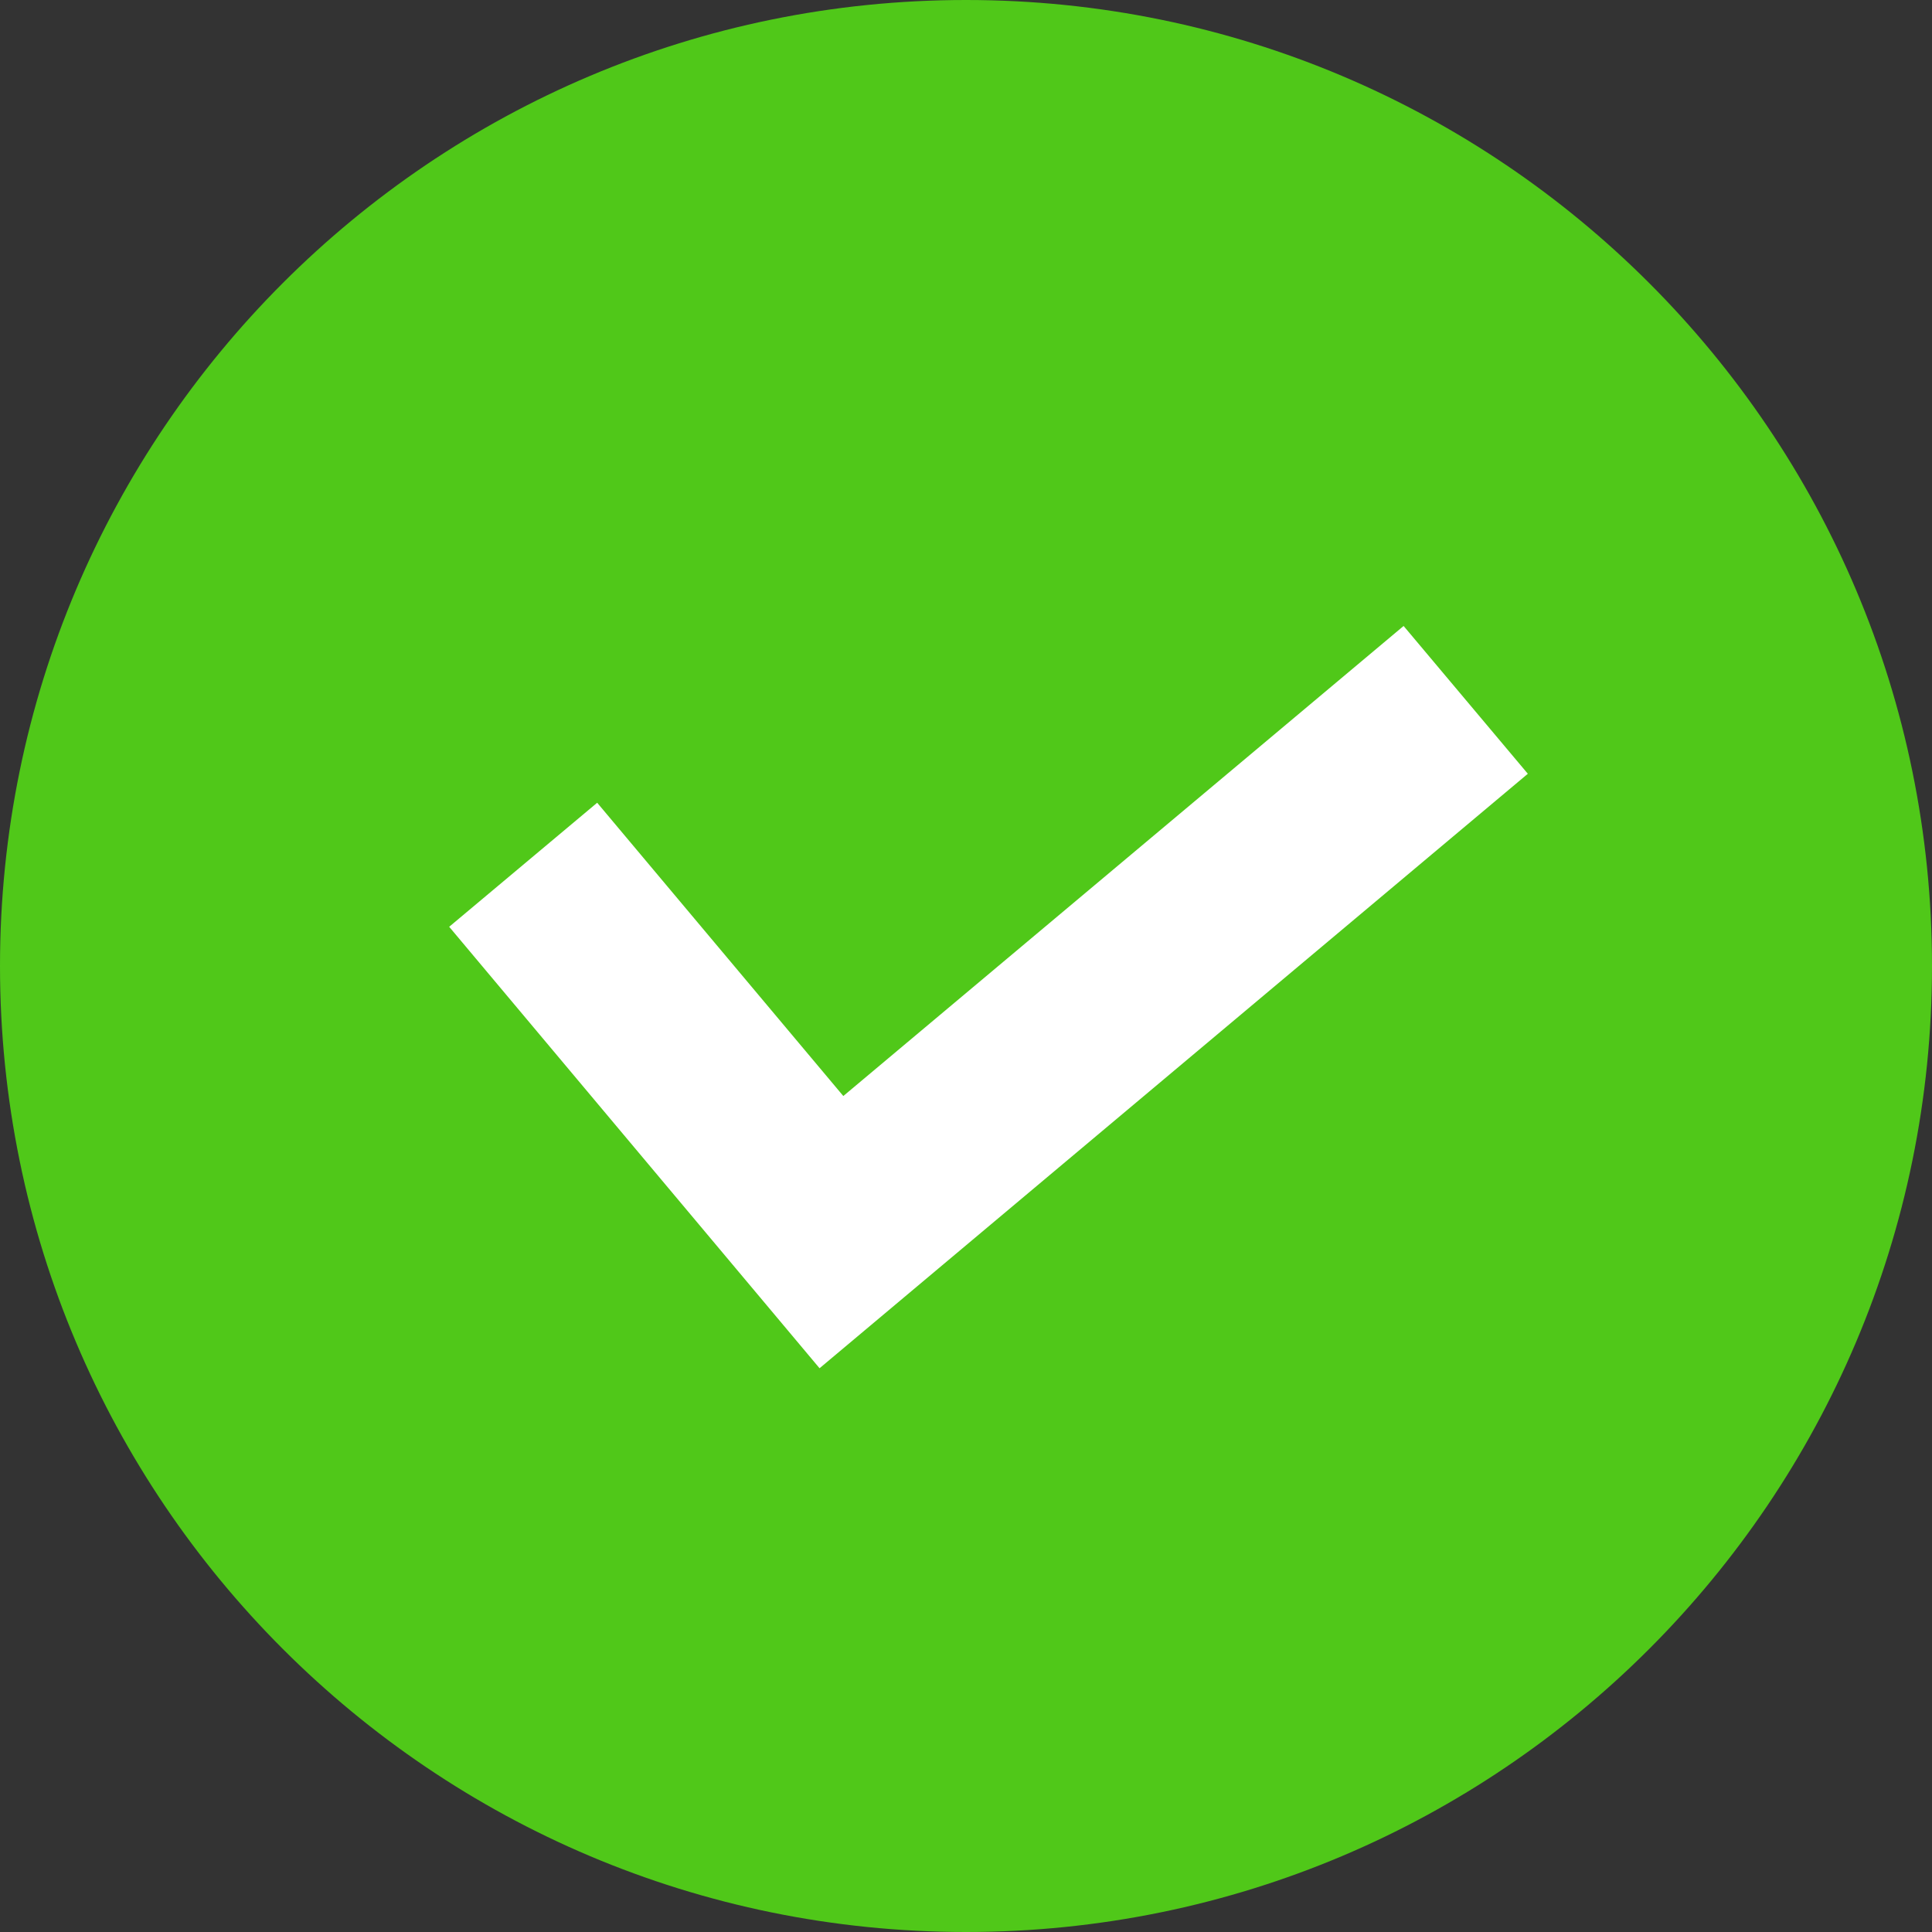 <?xml version="1.0" standalone="no"?><!DOCTYPE svg PUBLIC "-//W3C//DTD SVG 1.1//EN" "http://www.w3.org/Graphics/SVG/1.1/DTD/svg11.dtd"><svg t="1606106634063" class="icon" viewBox="0 0 1024 1024" version="1.1" xmlns="http://www.w3.org/2000/svg" p-id="4116" xmlns:xlink="http://www.w3.org/1999/xlink" width="200" height="200"><rect x="0" y="0" width="1024" height="1024" fill="#333333" stroke="none"/><defs><style type="text/css"></style></defs><path d="M1024 512c0 282.726-229.171 512-512 512S0 794.726 0 512 229.171 0 512 0s512 229.274 512 512" fill="#50C819" p-id="4117"></path><path d="M434.381 725.197L238.08 491.213 316.518 425.472l130.458 155.443 296.96-249.139 65.843 78.336z" fill="#FFFFFF" p-id="4118"></path></svg>